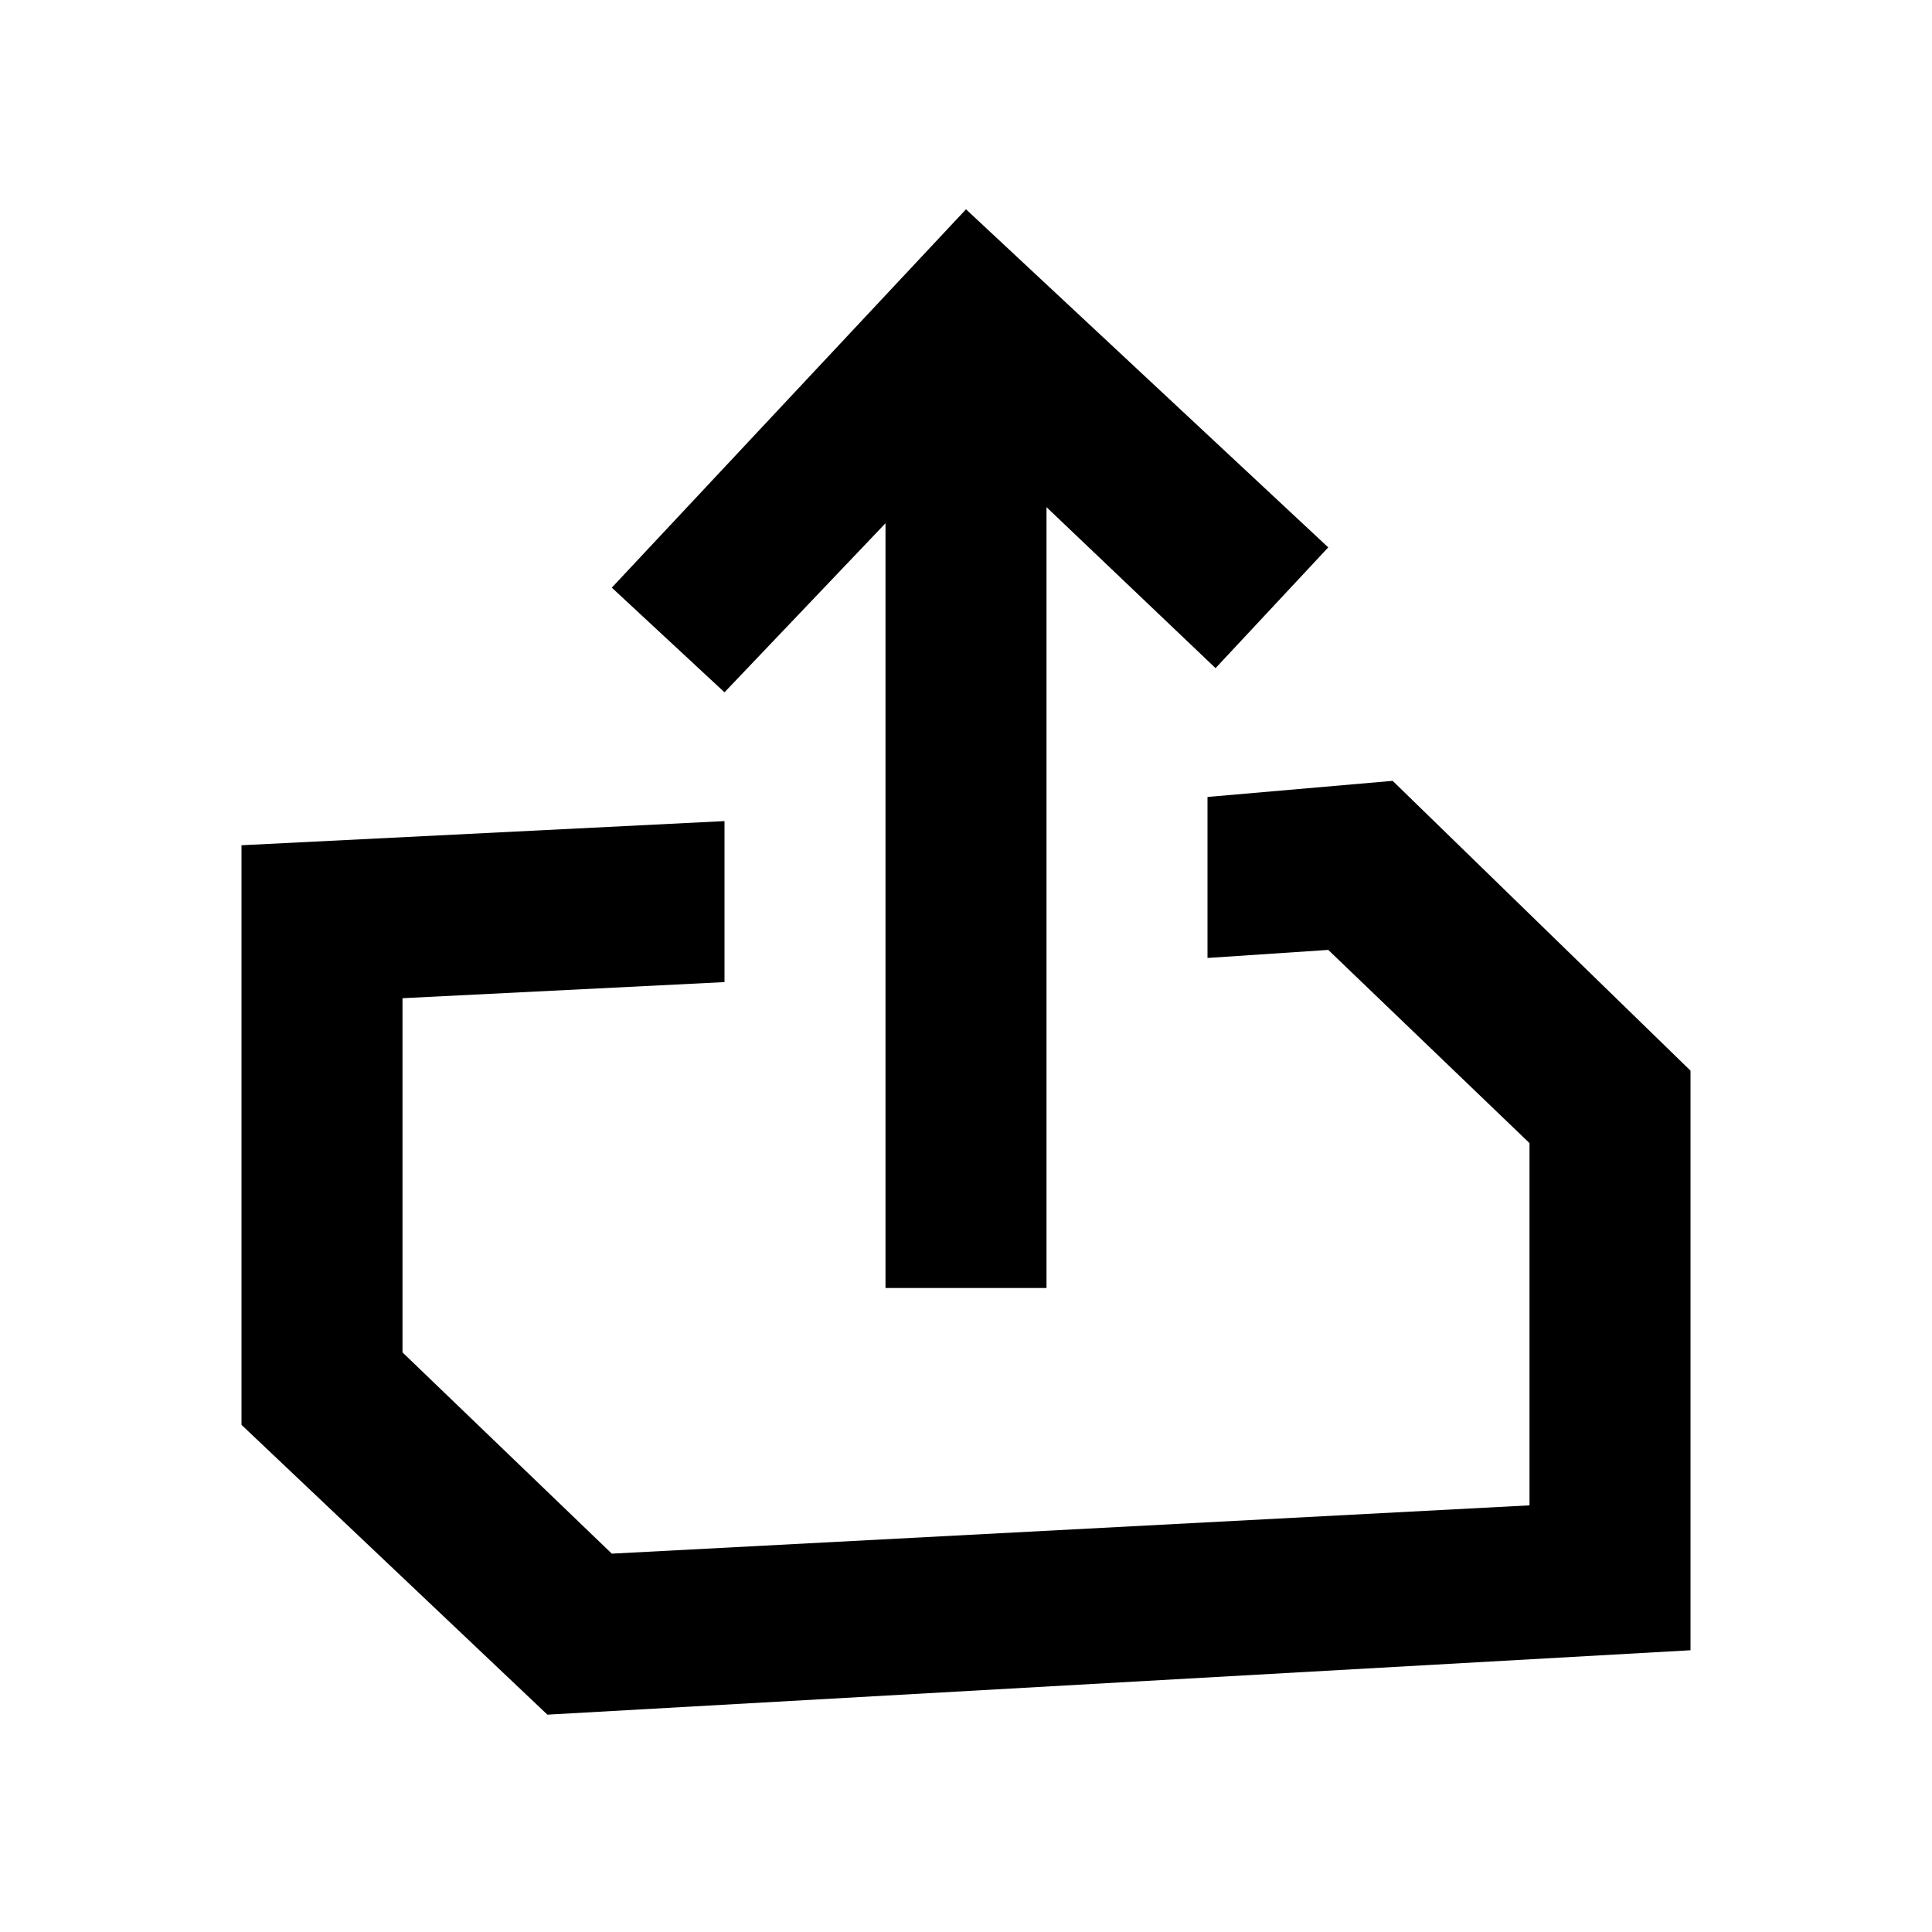 <svg width="24" height="24" viewBox="0 0 24 24" fill="none" xmlns="http://www.w3.org/2000/svg">
<path d="M11 6.5L9 8.6L7.6 7.3L12 2.6L16.5 6.8L15.1 8.3L13 6.3V16H11V6.5Z" fill="currentColor"/>
<path d="M15 9.9L17.3 9.7L21 13.3V20.5L6.8 21.3L3 17.7V10.5L9 10.2V12.2L5 12.4V16.8L7.6 19.3L19 18.7V14.2L16.5 11.8L15 11.9V9.9Z" fill="currentColor"/>
</svg>
